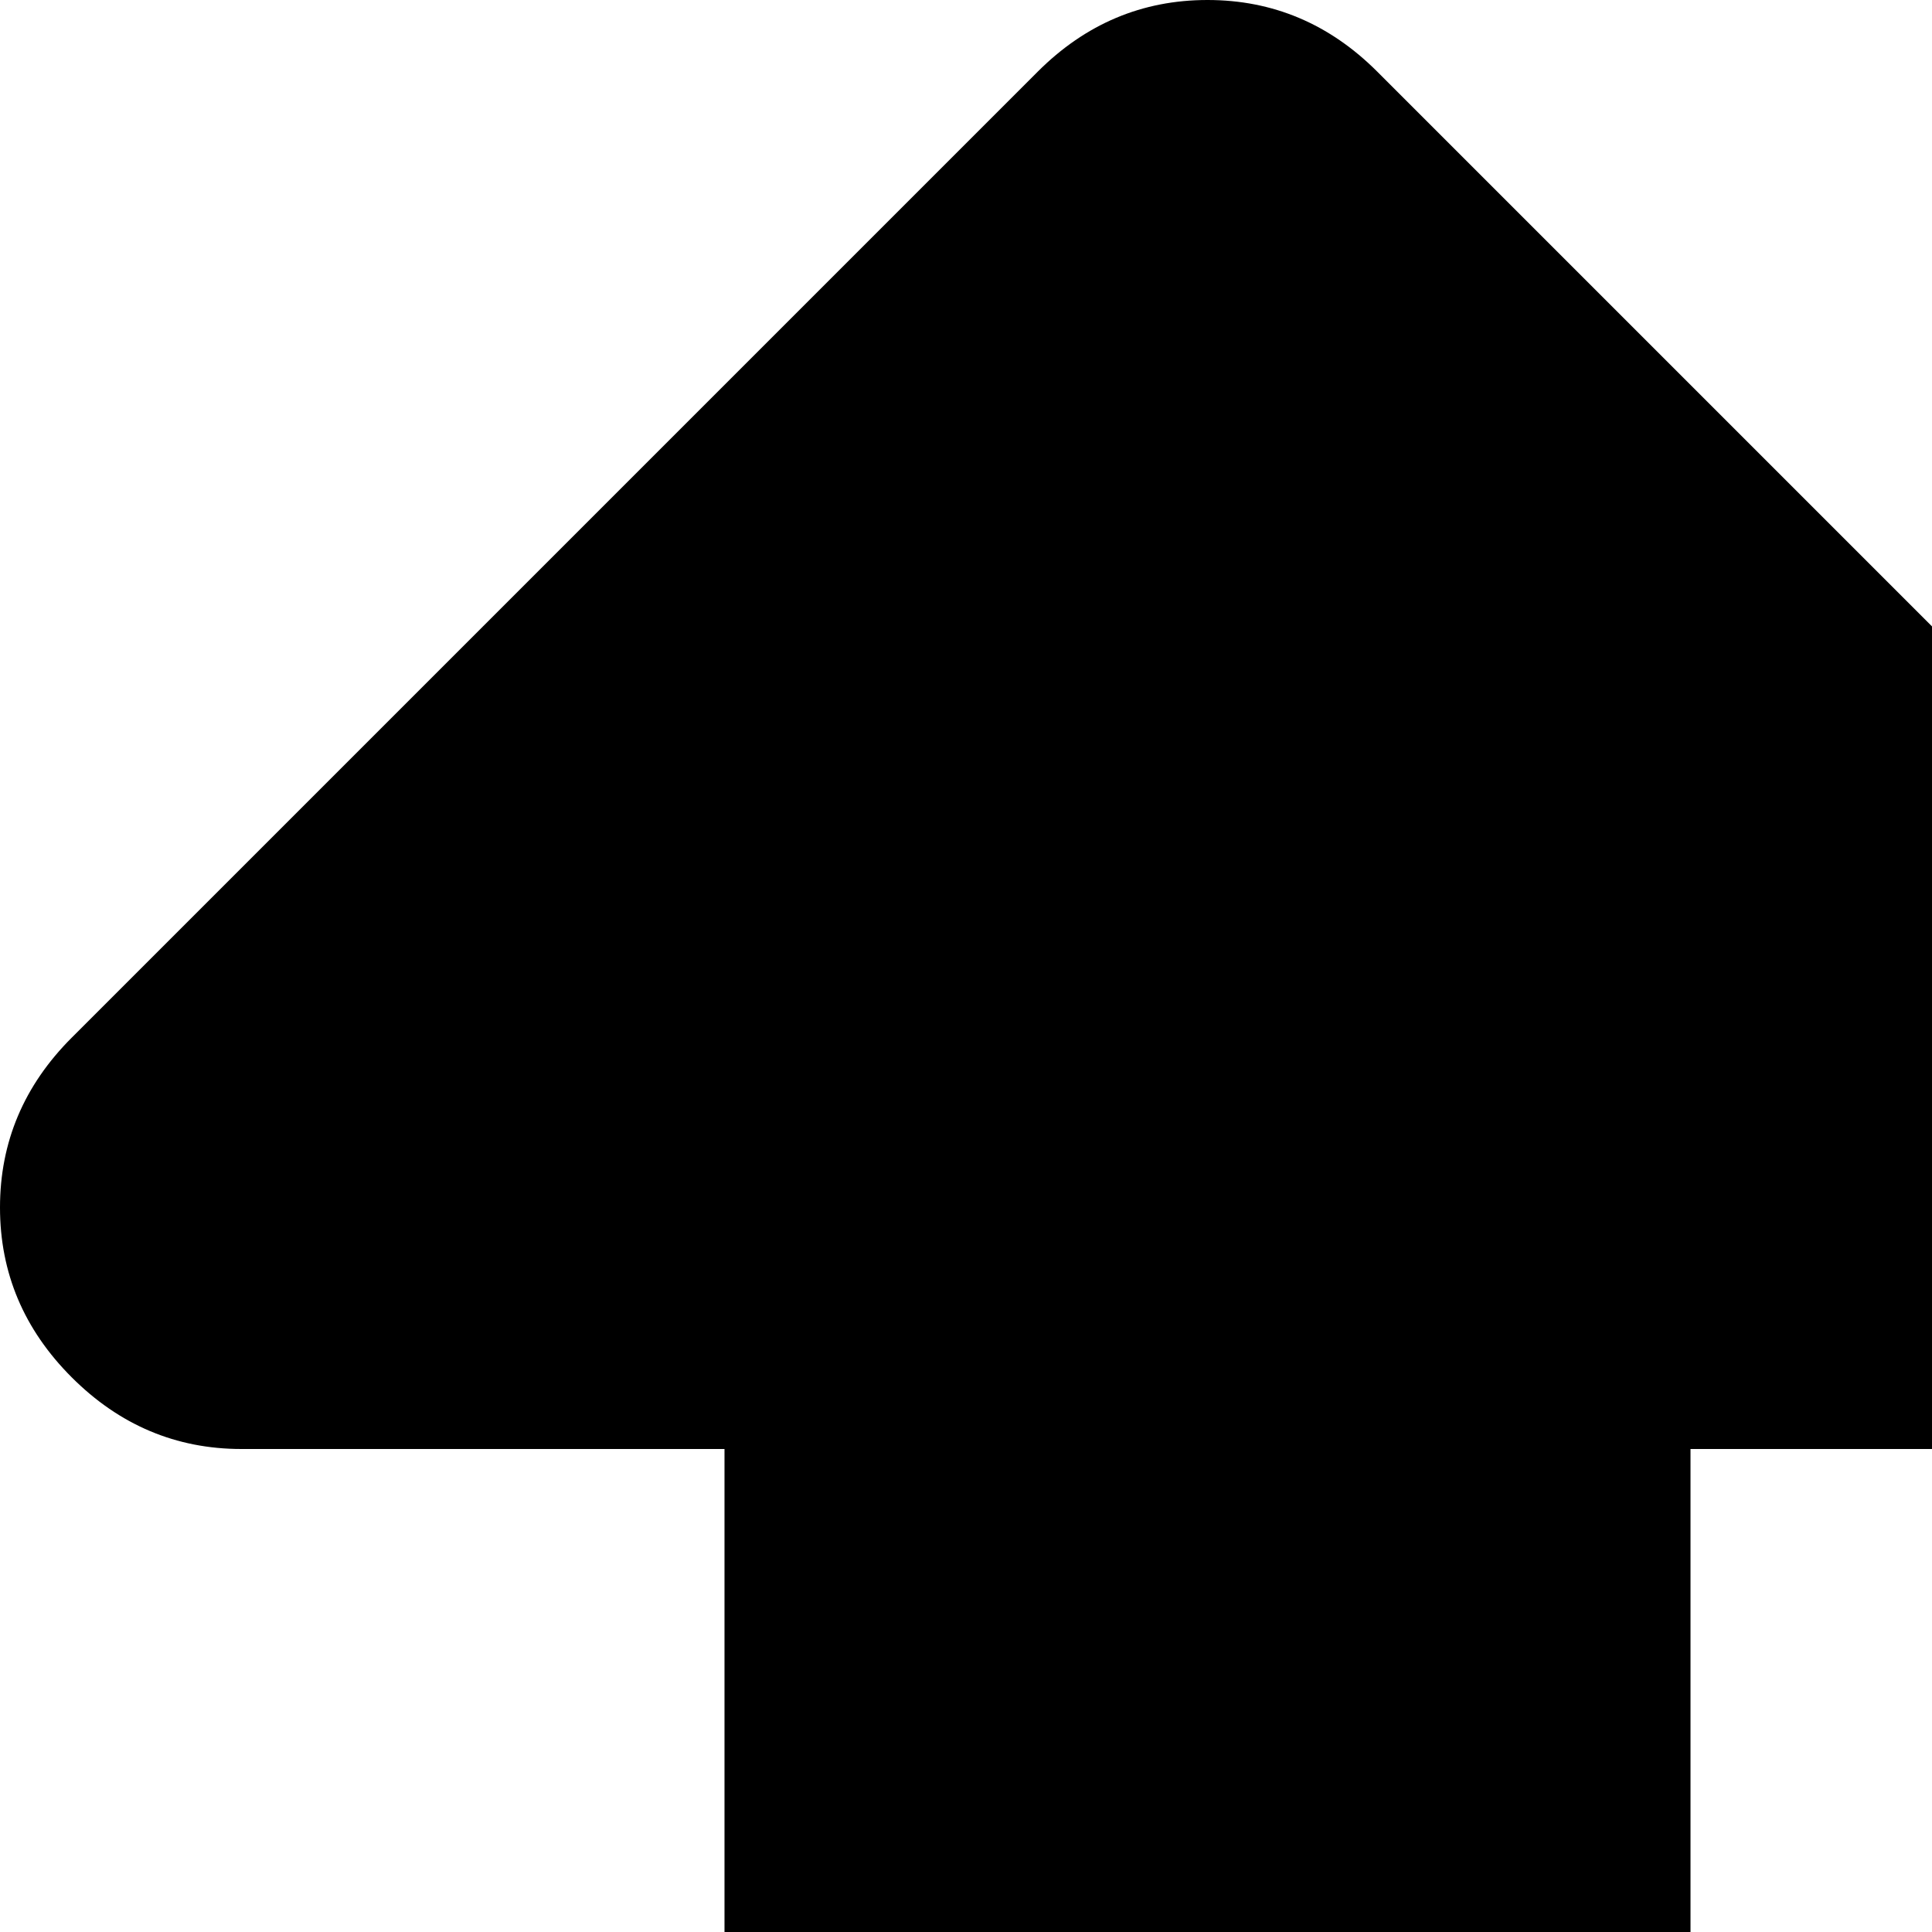 <svg xmlns="http://www.w3.org/2000/svg" version="1.1" viewBox="0 0 512 512" fill="currentColor"><path fill="currentColor" d="M640 320q0 26-19 45t-45 19H448v1024h128q26 0 45 19t19 45t-19 45l-256 256q-19 19-45 19t-45-19L19 1517q-19-19-19-45t19-45t45-19h128V384H64q-26 0-45-19T0 320t19-45L275 19q19-19 45-19t45 19l256 256q19 19 19 45"/></svg>